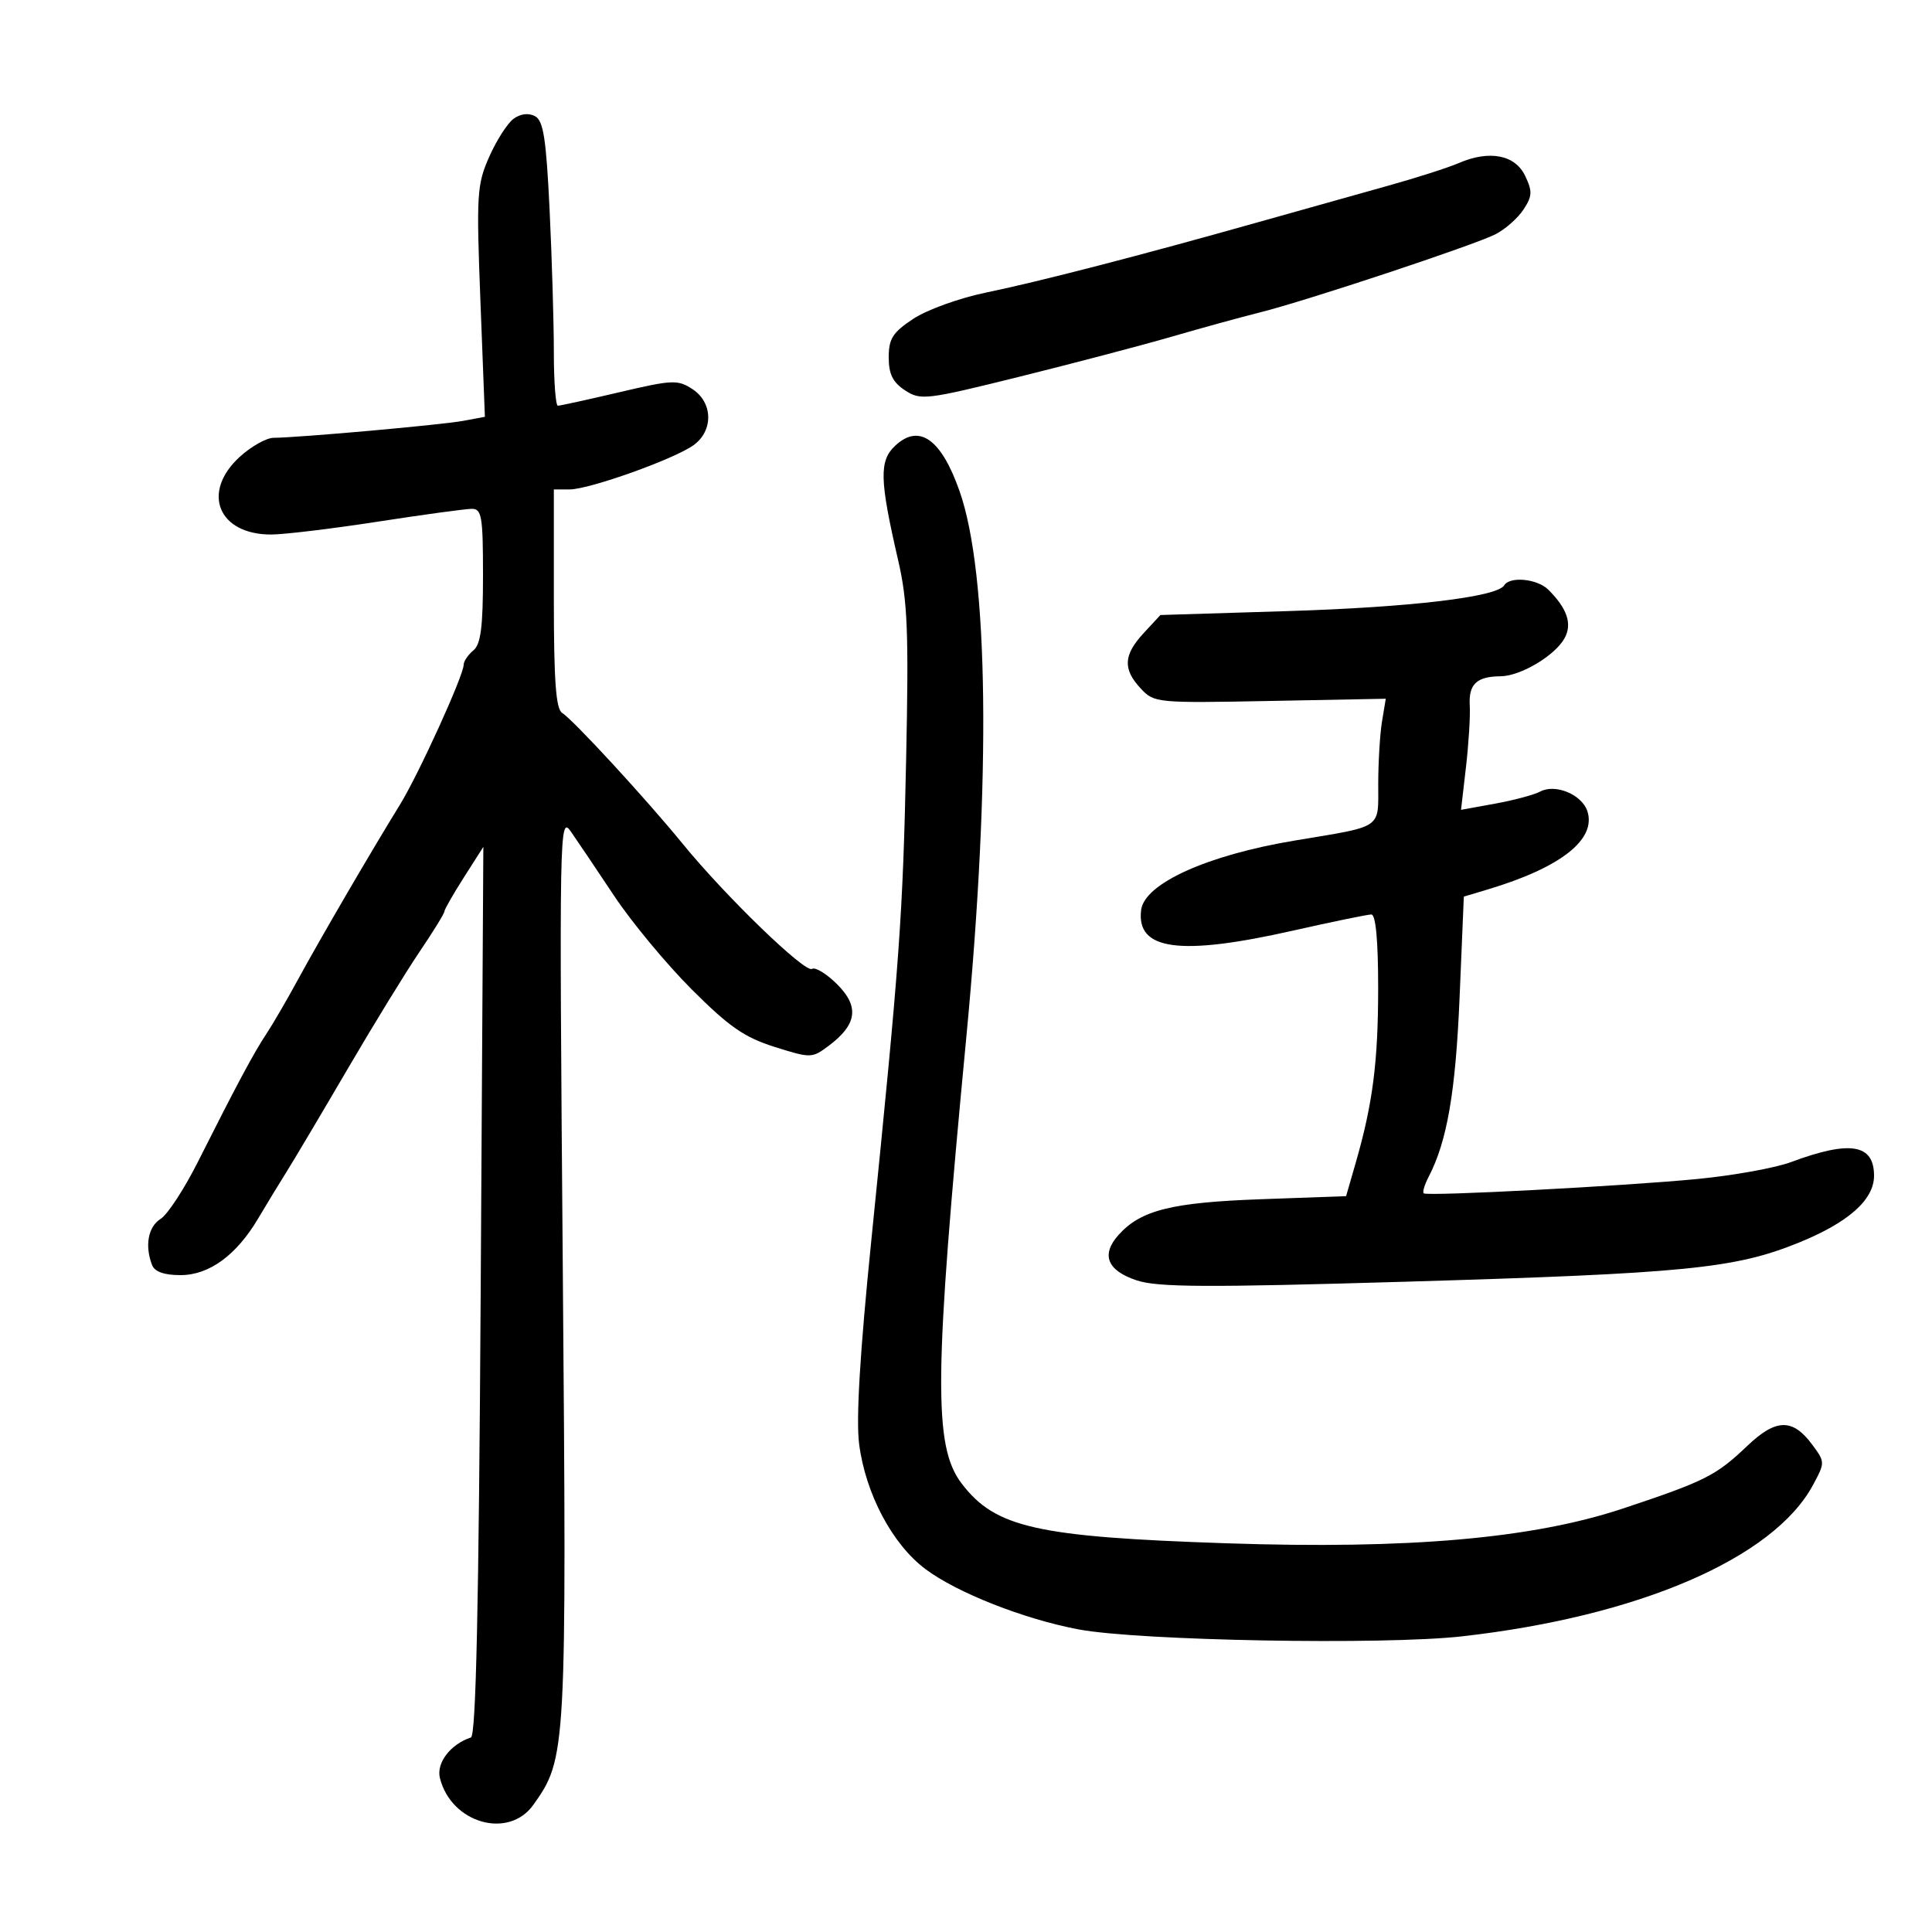 <svg xmlns="http://www.w3.org/2000/svg" width="300" height="300" viewBox="0 0 300 300" version="1.1">
	<path d="M 79.744 18.445 C 78.794 19.140, 77.093 21.795, 75.965 24.346 C 74.049 28.679, 73.959 30.161, 74.604 46.853 L 75.294 64.722 71.897 65.355 C 68.559 65.977, 46.445 67.953, 42.473 67.984 C 41.358 67.993, 38.995 69.325, 37.223 70.944 C 31.221 76.426, 33.871 83, 42.083 83 C 44.084 83, 51.522 82.105, 58.611 81.011 C 65.700 79.916, 72.287 79.016, 73.250 79.011 C 74.805 79.001, 75 80.157, 75 89.378 C 75 97.382, 74.657 100.040, 73.500 101 C 72.675 101.685, 72 102.679, 72 103.210 C 72 104.881, 64.977 120.298, 62.074 125 C 57.641 132.181, 49.577 146.012, 46.245 152.149 C 44.559 155.256, 42.351 159.048, 41.339 160.576 C 39.369 163.551, 36.752 168.444, 30.691 180.488 C 28.596 184.651, 26.009 188.602, 24.941 189.269 C 23.005 190.478, 22.456 193.420, 23.607 196.418 C 24.014 197.478, 25.473 198, 28.030 198 C 32.478 198, 36.703 194.919, 40.085 189.208 C 41.292 187.168, 43.266 183.925, 44.472 182 C 45.677 180.075, 49.953 172.875, 53.973 166 C 57.993 159.125, 63.019 150.934, 65.141 147.799 C 67.264 144.663, 69 141.849, 69 141.546 C 69 141.242, 70.362 138.858, 72.027 136.247 L 75.054 131.500 74.642 200.462 C 74.349 249.444, 73.910 269.530, 73.128 269.791 C 69.935 270.855, 67.722 273.754, 68.311 276.101 C 70.071 283.115, 78.972 285.660, 82.820 280.250 C 87.956 273.031, 88 272.215, 87.387 196.642 C 86.833 128.320, 86.866 126.569, 88.659 129.145 C 89.672 130.600, 92.700 135.100, 95.390 139.145 C 98.079 143.190, 103.484 149.706, 107.400 153.623 C 113.205 159.430, 115.584 161.082, 120.272 162.560 C 125.906 164.336, 126.078 164.332, 128.659 162.405 C 133.080 159.105, 133.473 156.320, 130.008 152.854 C 128.366 151.212, 126.599 150.130, 126.081 150.450 C 125.001 151.117, 112.629 139.142, 105.987 131 C 100.324 124.059, 88.992 111.755, 87.290 110.700 C 86.319 110.098, 86 105.713, 86 92.950 L 86 76 88.440 76 C 91.507 76, 104.727 71.277, 107.705 69.118 C 110.797 66.876, 110.712 62.513, 107.536 60.431 C 105.246 58.931, 104.439 58.965, 96.162 60.908 C 91.262 62.059, 86.971 63, 86.626 63 C 86.282 63, 86 59.246, 86 54.658 C 86 50.070, 85.704 40.148, 85.343 32.609 C 84.810 21.500, 84.381 18.739, 83.078 18.042 C 82.075 17.505, 80.823 17.656, 79.744 18.445 M 226.500 25.327 C 224.850 26.041, 219.900 27.626, 215.500 28.850 C 211.100 30.075, 202.100 32.601, 195.500 34.465 C 177.186 39.636, 161.291 43.747, 153.076 45.437 C 148.992 46.278, 143.930 48.104, 141.826 49.497 C 138.615 51.621, 138 52.585, 138 55.491 C 138 58.094, 138.630 59.366, 140.534 60.614 C 142.949 62.196, 143.782 62.097, 158.284 58.501 C 166.653 56.425, 177.325 53.617, 182 52.261 C 186.675 50.904, 192.801 49.220, 195.613 48.519 C 202.830 46.719, 228.956 38.050, 232.241 36.365 C 233.748 35.591, 235.696 33.867, 236.571 32.532 C 237.936 30.449, 237.971 29.710, 236.823 27.303 C 235.264 24.033, 231.264 23.268, 226.500 25.327 M 139.019 69.197 C 136.495 71.549, 136.567 74.442, 139.465 87 C 140.933 93.367, 141.120 98.051, 140.702 118 C 140.190 142.380, 139.707 149.046, 135.307 192.500 C 133.531 210.028, 132.911 220.359, 133.403 224.205 C 134.390 231.920, 138.538 239.763, 143.676 243.627 C 148.569 247.308, 159.014 251.424, 167.500 253.016 C 176.866 254.773, 214.844 255.461, 227 254.093 C 254.431 251.008, 275.390 241.975, 281.518 230.596 C 283.411 227.081, 283.410 227.026, 281.364 224.275 C 278.348 220.220, 275.758 220.283, 271.317 224.517 C 266.466 229.141, 264.779 229.991, 252 234.245 C 237.995 238.906, 218.754 240.594, 190.453 239.641 C 160.921 238.647, 154.550 237.210, 149.329 230.364 C 144.914 224.577, 145.028 213.745, 150.055 161 C 153.900 120.658, 153.507 89.086, 148.998 76.257 C 146.152 68.157, 142.732 65.738, 139.019 69.197 M 233.564 90.896 C 232.444 92.709, 218.996 94.303, 199.845 94.894 L 180.190 95.500 177.595 98.302 C 174.443 101.704, 174.324 103.897, 177.127 106.906 C 179.216 109.148, 179.585 109.183, 197.218 108.845 L 215.182 108.500 214.602 112 C 214.283 113.925, 214.017 118.282, 214.011 121.683 C 213.998 128.826, 214.905 128.210, 201 130.528 C 187.449 132.787, 177.706 137.196, 177.196 141.302 C 176.417 147.563, 183.180 148.479, 200.806 144.500 C 206.897 143.125, 212.358 142, 212.940 142 C 213.624 142, 214 146.029, 214 153.364 C 214 164.888, 213.166 171.379, 210.498 180.619 L 209.020 185.738 195.760 186.217 C 181.875 186.719, 177.106 187.921, 173.662 191.788 C 170.936 194.849, 171.931 197.303, 176.514 198.818 C 179.770 199.895, 187.364 199.934, 218 199.031 C 261.699 197.742, 269.351 196.988, 279.233 192.990 C 287.011 189.843, 291 186.310, 291 182.567 C 291 177.640, 287.274 177.029, 278.104 180.450 C 275.686 181.353, 269.161 182.532, 263.604 183.071 C 252.232 184.174, 221.724 185.776, 221.082 185.304 C 220.852 185.135, 221.190 183.985, 221.833 182.748 C 224.706 177.225, 226.024 169.584, 226.645 154.863 L 227.303 139.226 231.039 138.106 C 242.328 134.724, 247.886 130.368, 246.497 125.992 C 245.672 123.391, 241.523 121.650, 239.162 122.913 C 238.223 123.416, 235.073 124.260, 232.161 124.789 L 226.867 125.751 227.634 119.126 C 228.055 115.481, 228.321 111.170, 228.224 109.544 C 228.028 106.244, 229.297 105.040, 233 105.012 C 236.130 104.988, 241.519 101.768, 242.971 99.054 C 244.150 96.851, 243.351 94.493, 240.435 91.578 C 238.726 89.869, 234.460 89.446, 233.564 90.896" stroke="none" fill="black" fill-rule="evenodd"/>
</svg>